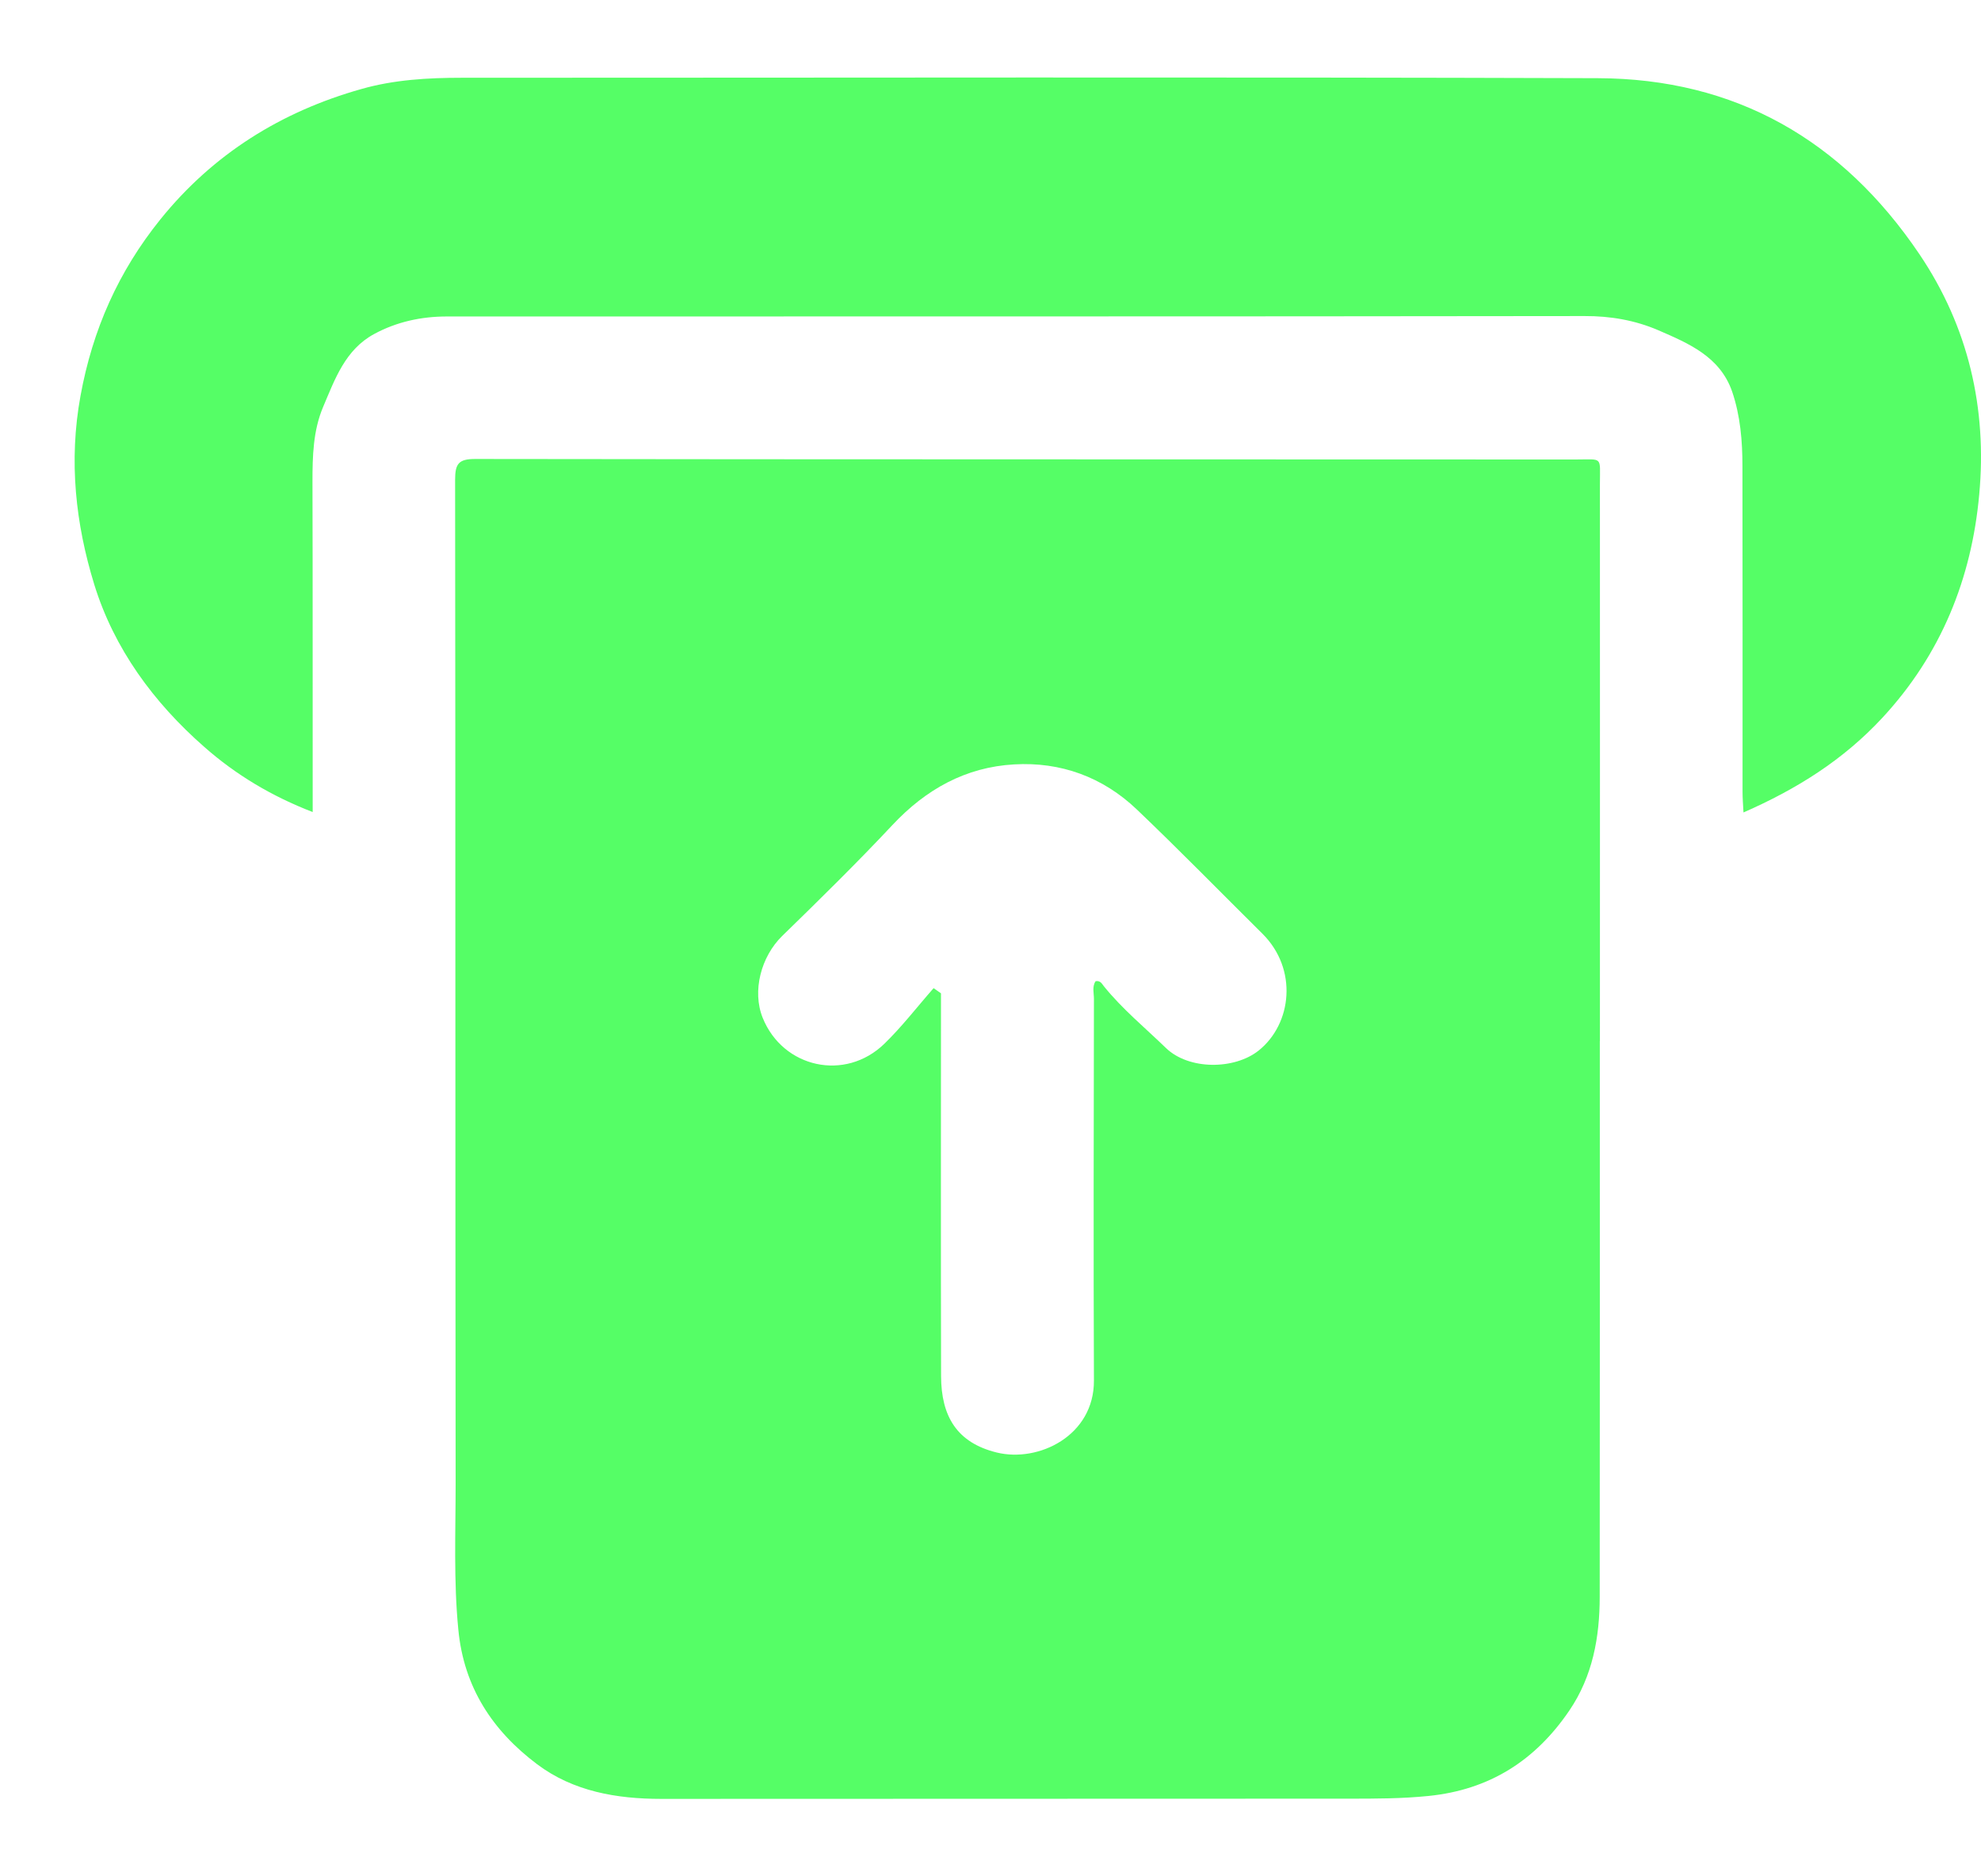 <svg width="19" height="18" viewBox="0 0 19 18" fill="none" xmlns="http://www.w3.org/2000/svg">
<path d="M15.344 9.987C15.344 11.764 15.345 13.54 15.343 15.317C15.343 15.705 15.276 16.079 15.052 16.409C14.726 16.889 14.286 17.17 13.701 17.229C13.445 17.255 13.191 17.255 12.937 17.255C10.739 17.257 8.54 17.255 6.342 17.257C5.913 17.257 5.498 17.185 5.152 16.925C4.727 16.606 4.449 16.189 4.396 15.634C4.35 15.166 4.37 14.698 4.37 14.231C4.366 11.022 4.369 7.813 4.365 4.603C4.365 4.449 4.398 4.403 4.558 4.403C8.076 4.408 11.593 4.406 15.111 4.408C15.377 4.408 15.345 4.374 15.345 4.642C15.346 6.424 15.345 8.206 15.345 9.987H15.344ZM8.954 9.479C8.978 9.496 9.001 9.513 9.025 9.529C9.025 9.588 9.025 9.645 9.025 9.704C9.025 10.87 9.023 12.035 9.026 13.201C9.027 13.586 9.177 13.84 9.559 13.934C9.961 14.033 10.495 13.773 10.492 13.243C10.487 12.023 10.49 10.803 10.492 9.582C10.492 9.526 10.473 9.465 10.508 9.413C10.555 9.404 10.57 9.44 10.588 9.462C10.765 9.681 10.982 9.859 11.183 10.054C11.403 10.266 11.84 10.263 12.072 10.078C12.392 9.822 12.45 9.296 12.107 8.956C11.706 8.559 11.312 8.155 10.903 7.765C10.577 7.454 10.173 7.307 9.727 7.333C9.262 7.359 8.88 7.572 8.559 7.915C8.217 8.28 7.86 8.63 7.502 8.979C7.299 9.177 7.212 9.508 7.315 9.764C7.509 10.245 8.106 10.378 8.482 10.013C8.652 9.848 8.797 9.658 8.954 9.48V9.479Z" fill="#55FE66"/>
<path d="M2.999 7.79C2.605 7.638 2.263 7.433 1.96 7.166C1.474 6.74 1.094 6.223 0.904 5.607C0.725 5.025 0.658 4.422 0.772 3.798C0.888 3.161 1.137 2.603 1.537 2.106C2.043 1.478 2.696 1.071 3.466 0.854C3.777 0.765 4.104 0.746 4.428 0.746C8.06 0.746 11.692 0.738 15.323 0.75C16.643 0.754 17.669 1.342 18.409 2.438C18.881 3.137 19.059 3.921 18.983 4.744C18.91 5.549 18.618 6.278 18.053 6.887C17.679 7.29 17.235 7.569 16.722 7.794C16.718 7.719 16.713 7.658 16.713 7.596C16.713 6.556 16.714 5.515 16.712 4.474C16.712 4.231 16.692 3.988 16.613 3.756C16.496 3.42 16.195 3.294 15.905 3.168C15.682 3.072 15.445 3.031 15.198 3.032C11.561 3.037 7.923 3.035 4.287 3.036C4.041 3.036 3.805 3.087 3.589 3.204C3.311 3.354 3.212 3.638 3.099 3.904C3.003 4.131 2.997 4.376 2.997 4.621C3 5.624 2.998 6.627 2.999 7.63C2.999 7.678 2.999 7.726 2.999 7.791V7.79Z" fill="#55FE66"/>
</svg>
